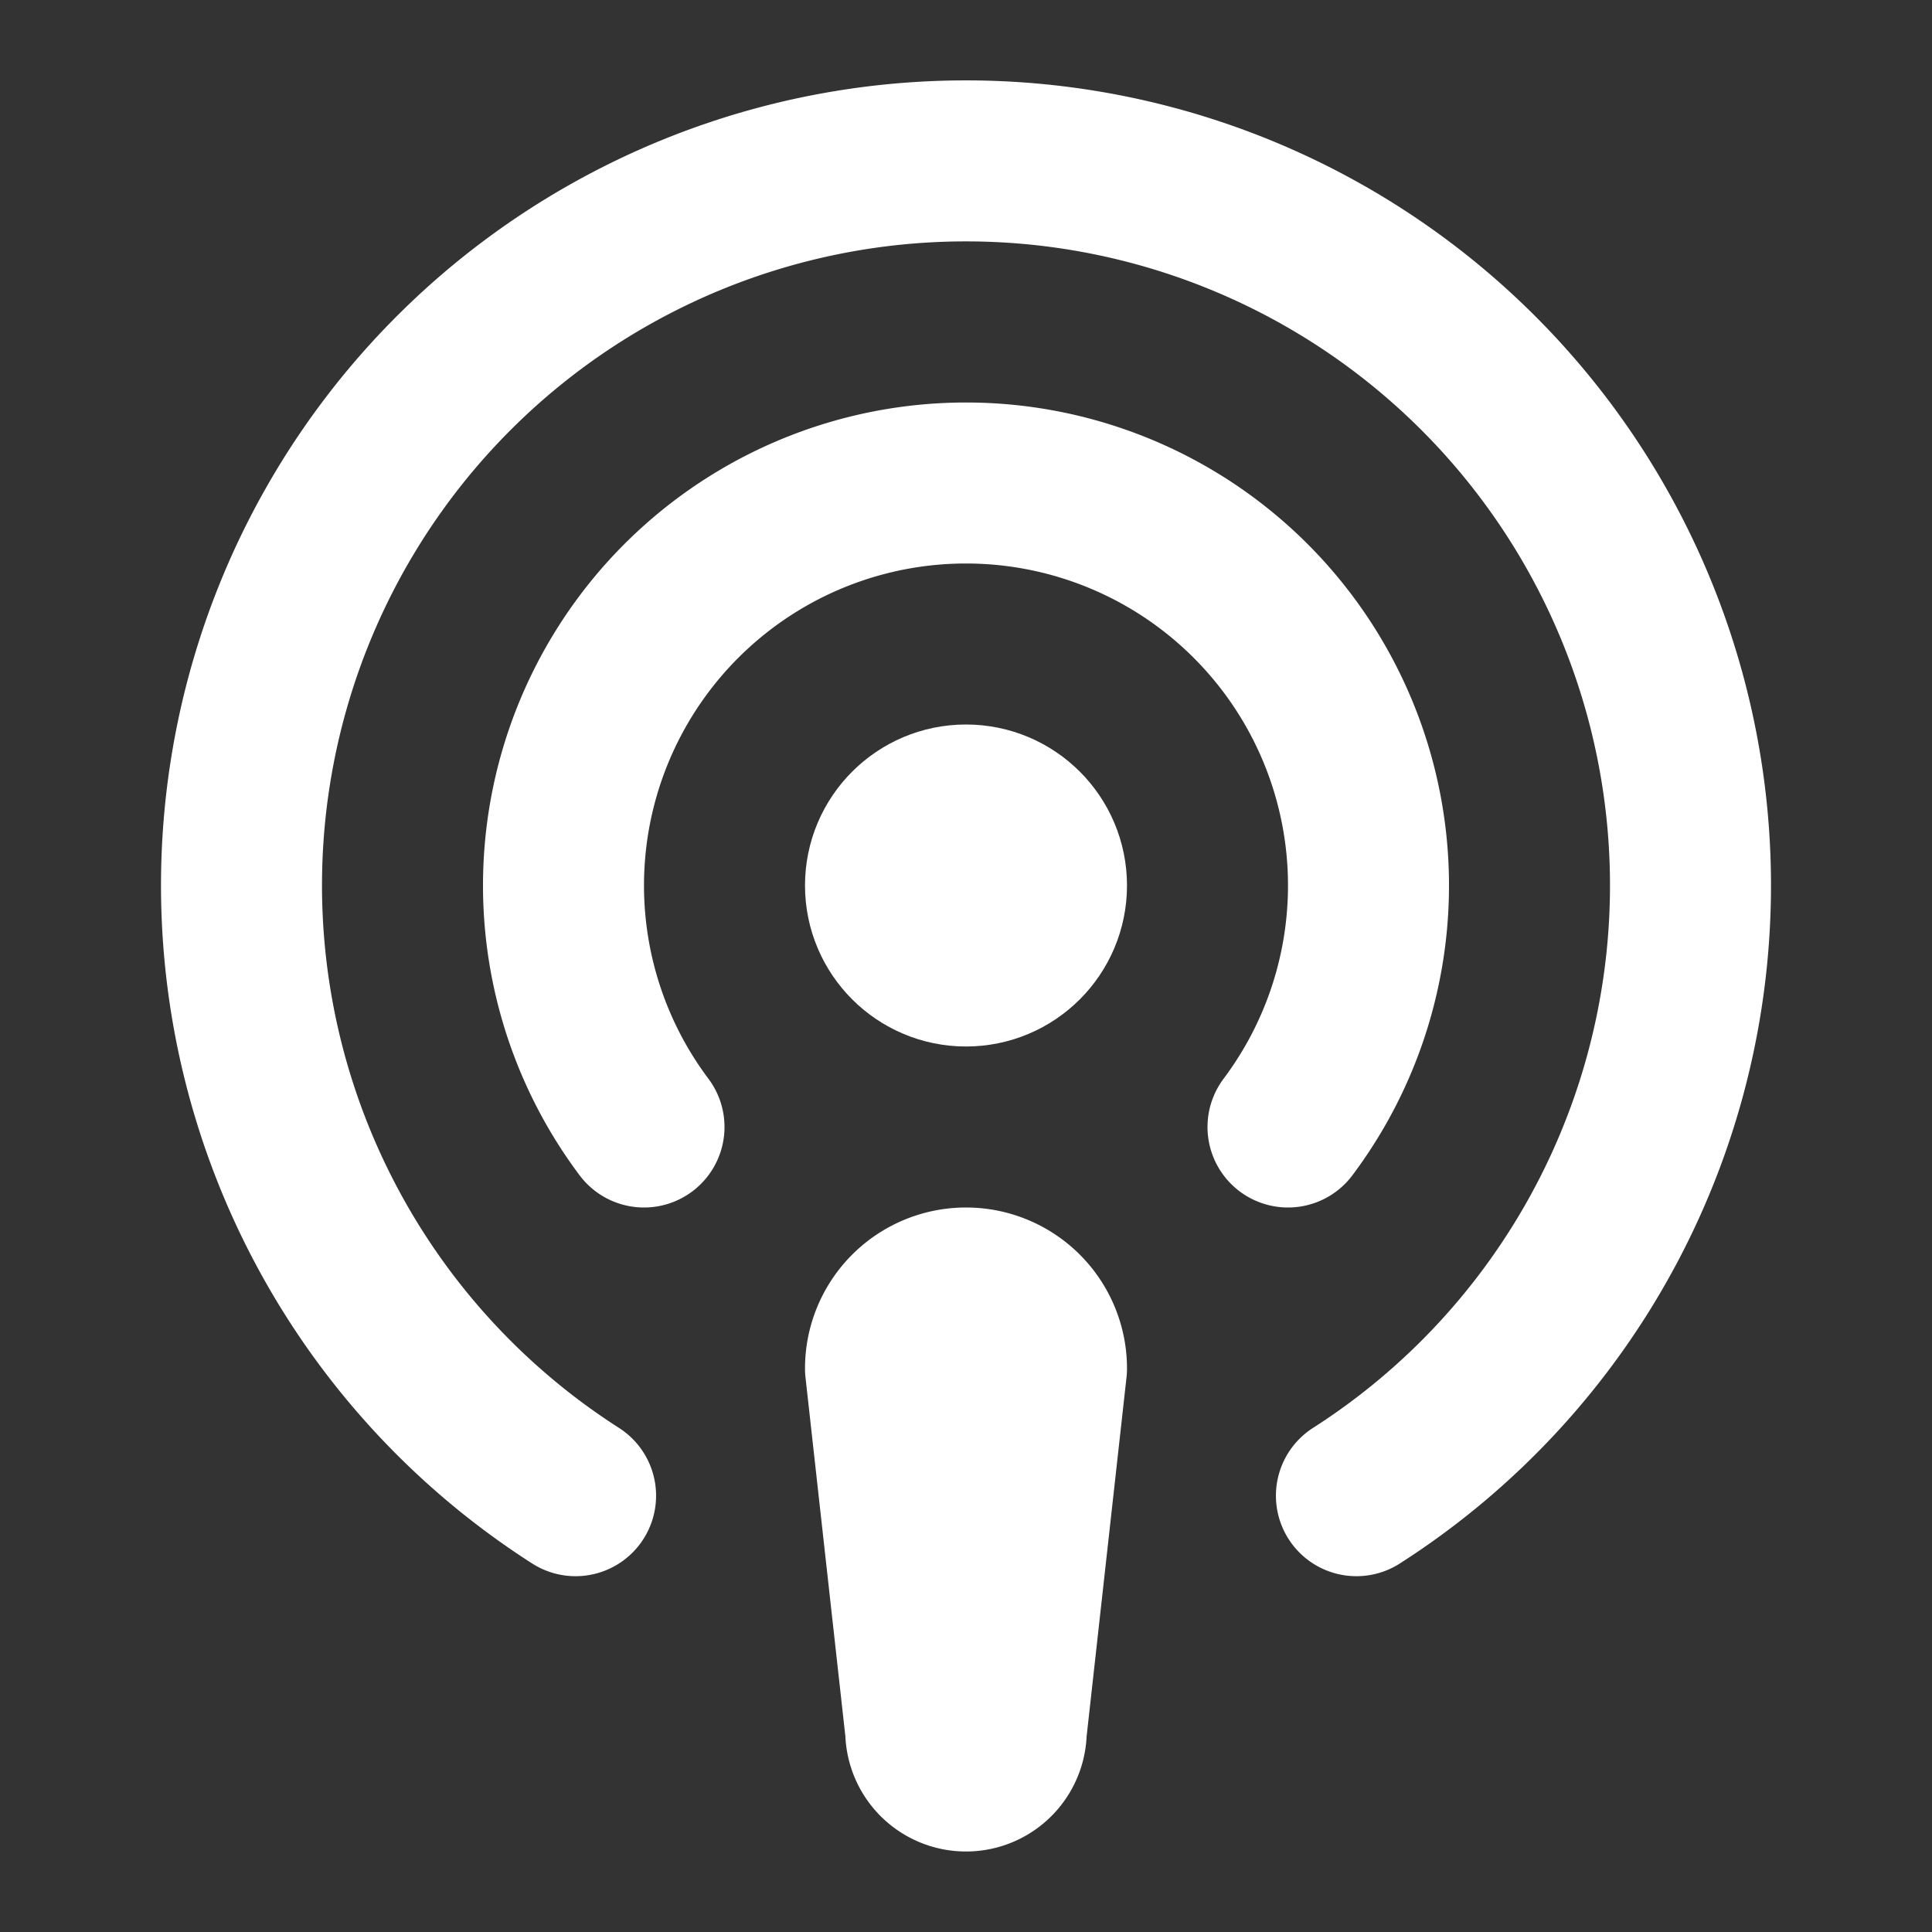 <svg xmlns="http://www.w3.org/2000/svg" viewBox="0 0 24 24" fill="none" stroke-width="2" stroke-linecap="round" stroke-linejoin="round" stroke="white">
  <rect x="0" y="0" width="24" height="24" fill="#333333" stroke="none"/>
  <path d="M16.85 18.58a9 9 0 1 0-9.7 0"/>
  <path d="M8 14a5 5 0 1 1 8 0"/>
  <circle cx="12" cy="11" r="1"/>
  <path d="M13 17a1 1 0 1 0-2 0l.5 4.5a.5.5 0 1 0 1 0Z"/>
</svg>